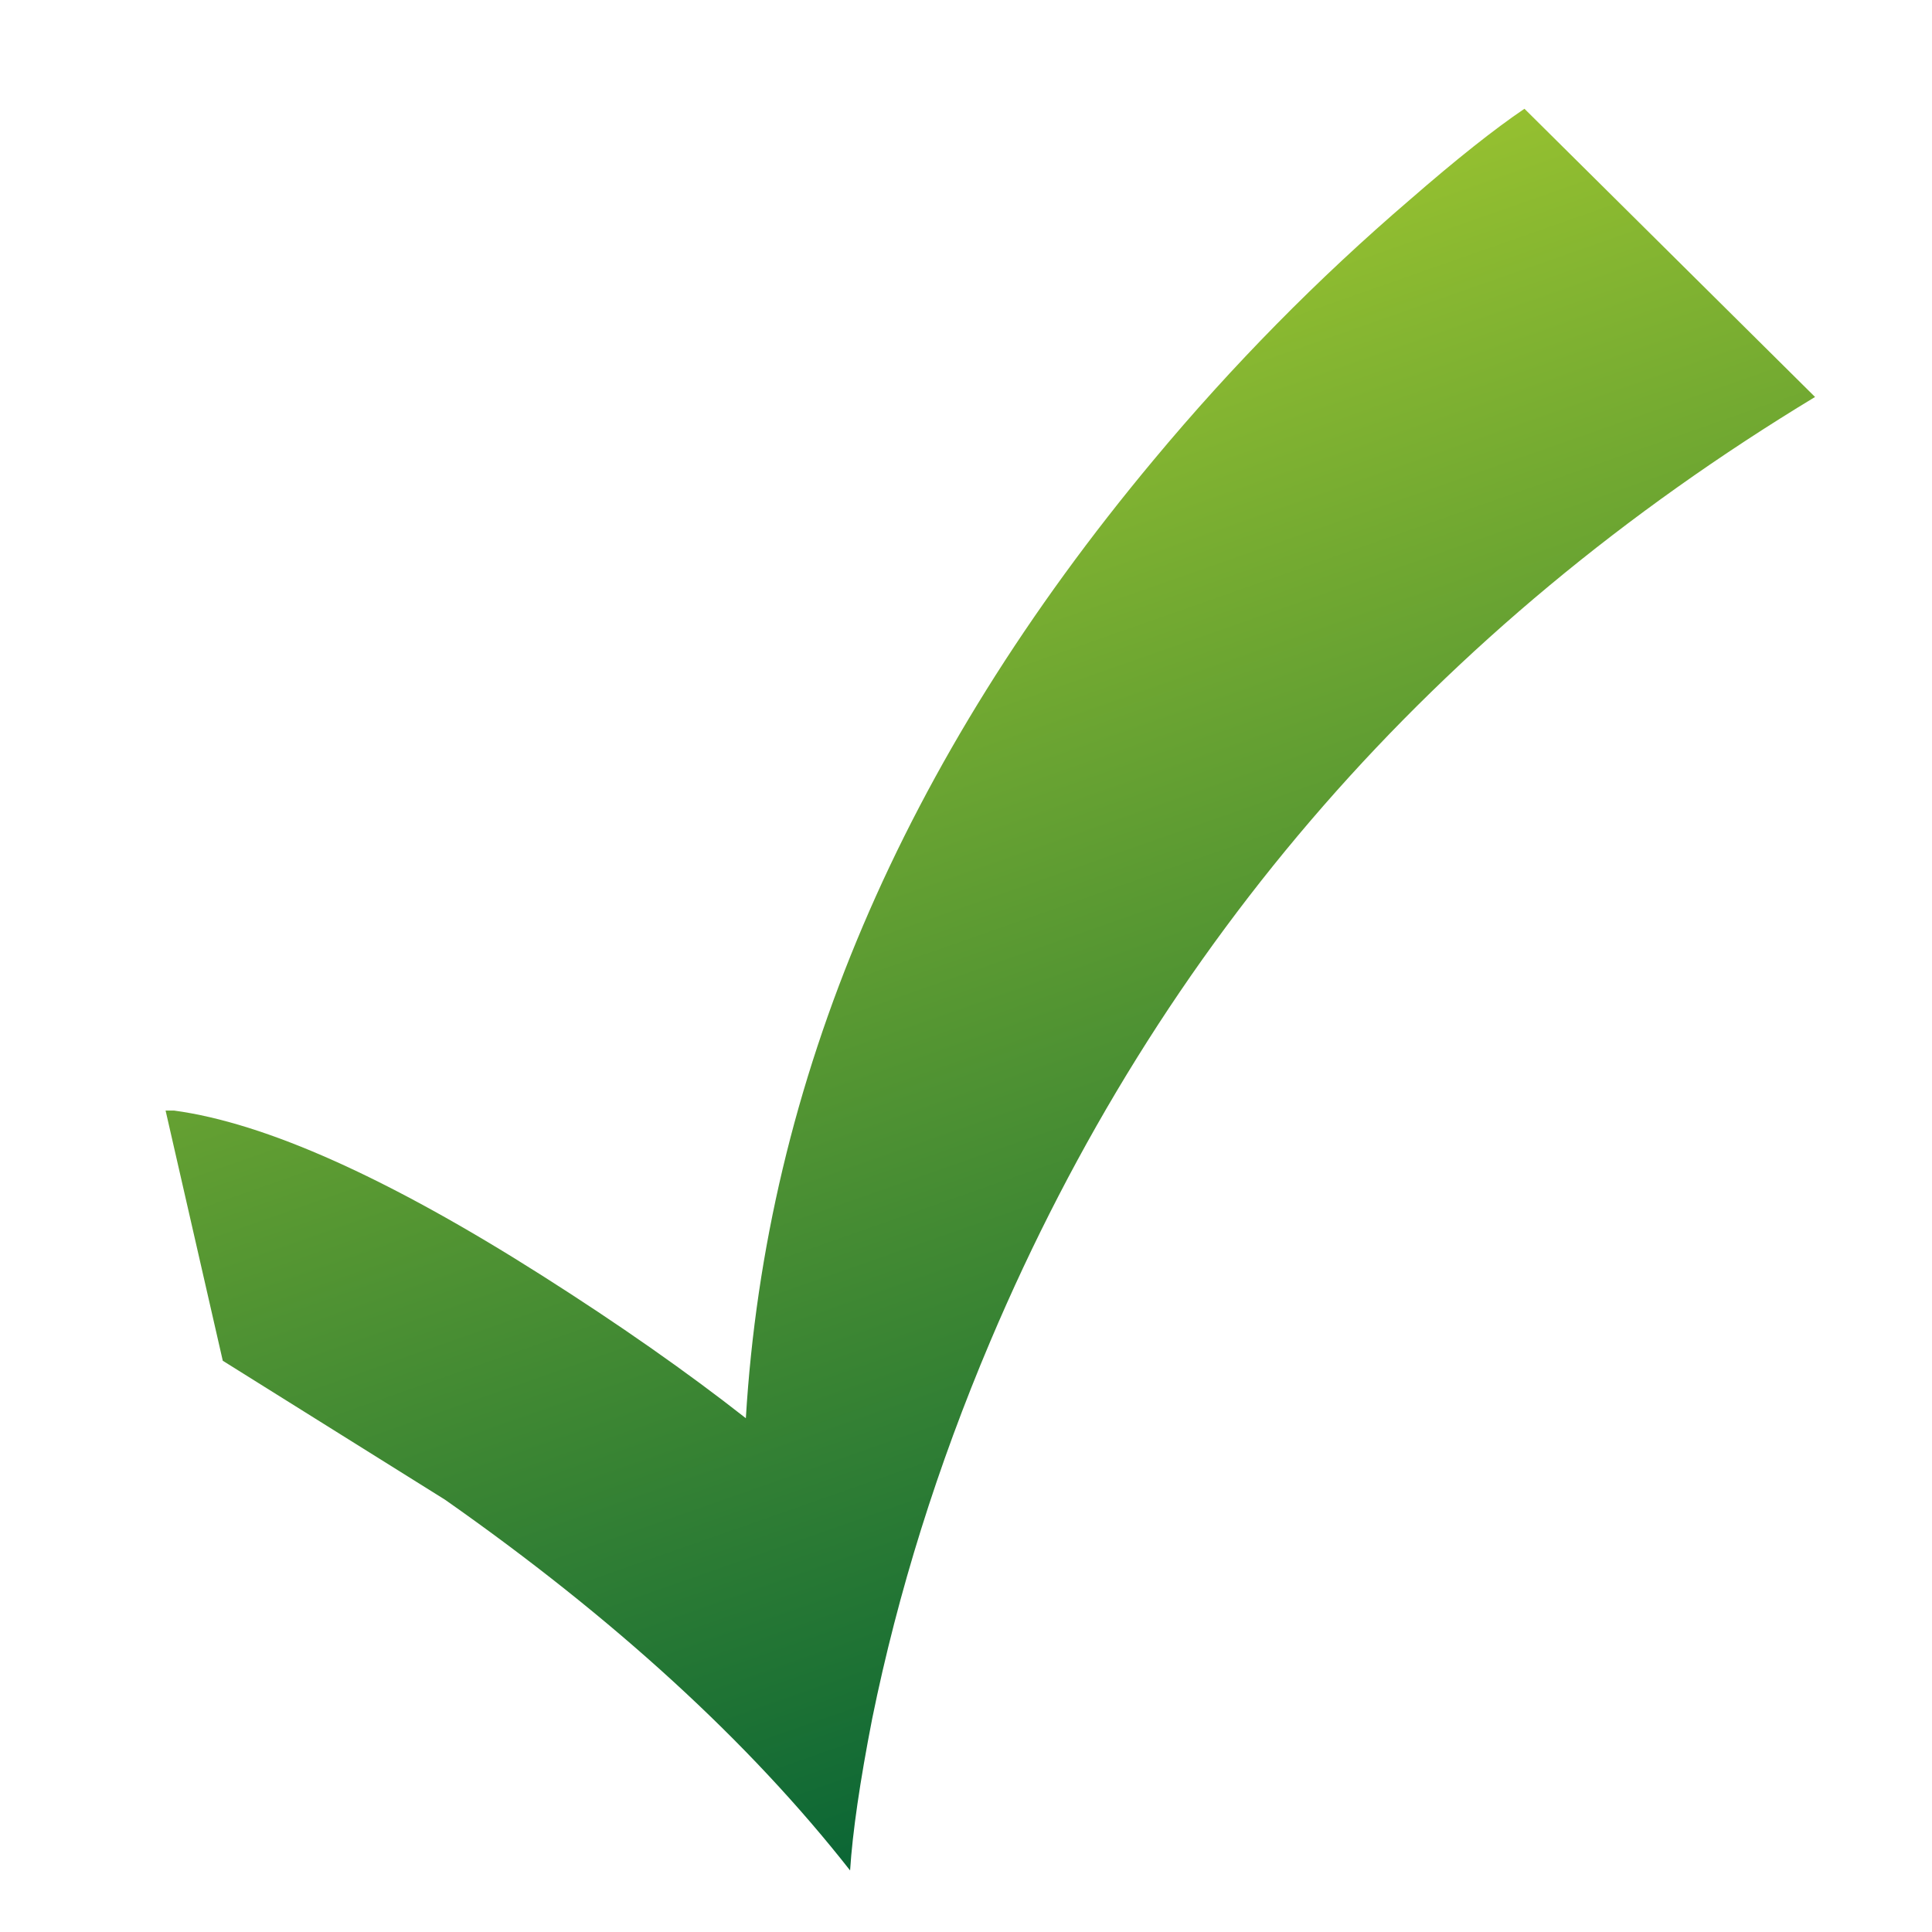 
<svg xmlns="http://www.w3.org/2000/svg" version="1.1" xmlns:xlink="http://www.w3.org/1999/xlink" preserveAspectRatio="none" x="0px" y="0px" width="68px" height="68px" viewBox="0 0 68 68">
<defs>
<linearGradient id="Gradient_1" gradientUnits="userSpaceOnUse" x1="61.913" y1="86.363" x2="36.288" y2="13.038" spreadMethod="pad">
<stop  offset="0%" stop-color="#0B6635"/>

<stop  offset="100%" stop-color="#95C030"/>
</linearGradient>

<filter id="Filter_1" x="-21.773%" y="-21.014%" width="143.546%" height="142.027%" color-interpolation-filters="sRGB">
<feFlood flood-color="#000000" flood-opacity="1" in="SourceGraphic" result="result1"/>

<feComposite in2="SourceGraphic" in="result1" operator="in" result="result2"/>

<feGaussianBlur in="result2" stdDeviation="1.333,1.333" result="result3"/>

<feOffset dx="2.828" dy="2.828" in="result3" result="result4"/>

<feComposite in2="result4" in="SourceGraphic" operator="over" result="result5"/>
</filter>

<g id="Shapes_icon_ok_0_Layer0_0_FILL">
<path fill="url(#Gradient_1)" stroke="none" d="
M 73.65 0
Q 71.2 1.65 67.45 4.9 59.95 11.3 53.55 18.95 33.1 43.35 31.45 70.65 26.65 66.9 20.4 62.95 7.9 55.05 0.45 54.05
L 0 54.05 3.1 67.55 15.15 75.05
Q 28.9 84.65 37.1 95.05 37.3 91.95 38.3 86.85 40.4 76.6 44.7 66.5 58.45 34.2 89.4 15.55
L 73.65 0 Z"/>
</g>
</defs>

<g filter="url(#Filter_1)" transform="matrix( 1, 0, 0, 1, 0,0) ">
<g transform="matrix( 1, 0, 0, 1, 3,1) ">
<g transform="matrix( 0.652, 0, 0, 0.653, 0,0) ">
<g transform="matrix( 0.996, 0, 0, 0.999, 0,0) ">
<use xlink:href="#Shapes_icon_ok_0_Layer0_0_FILL"/>
</g>
</g>
</g>
</g>
</svg>

